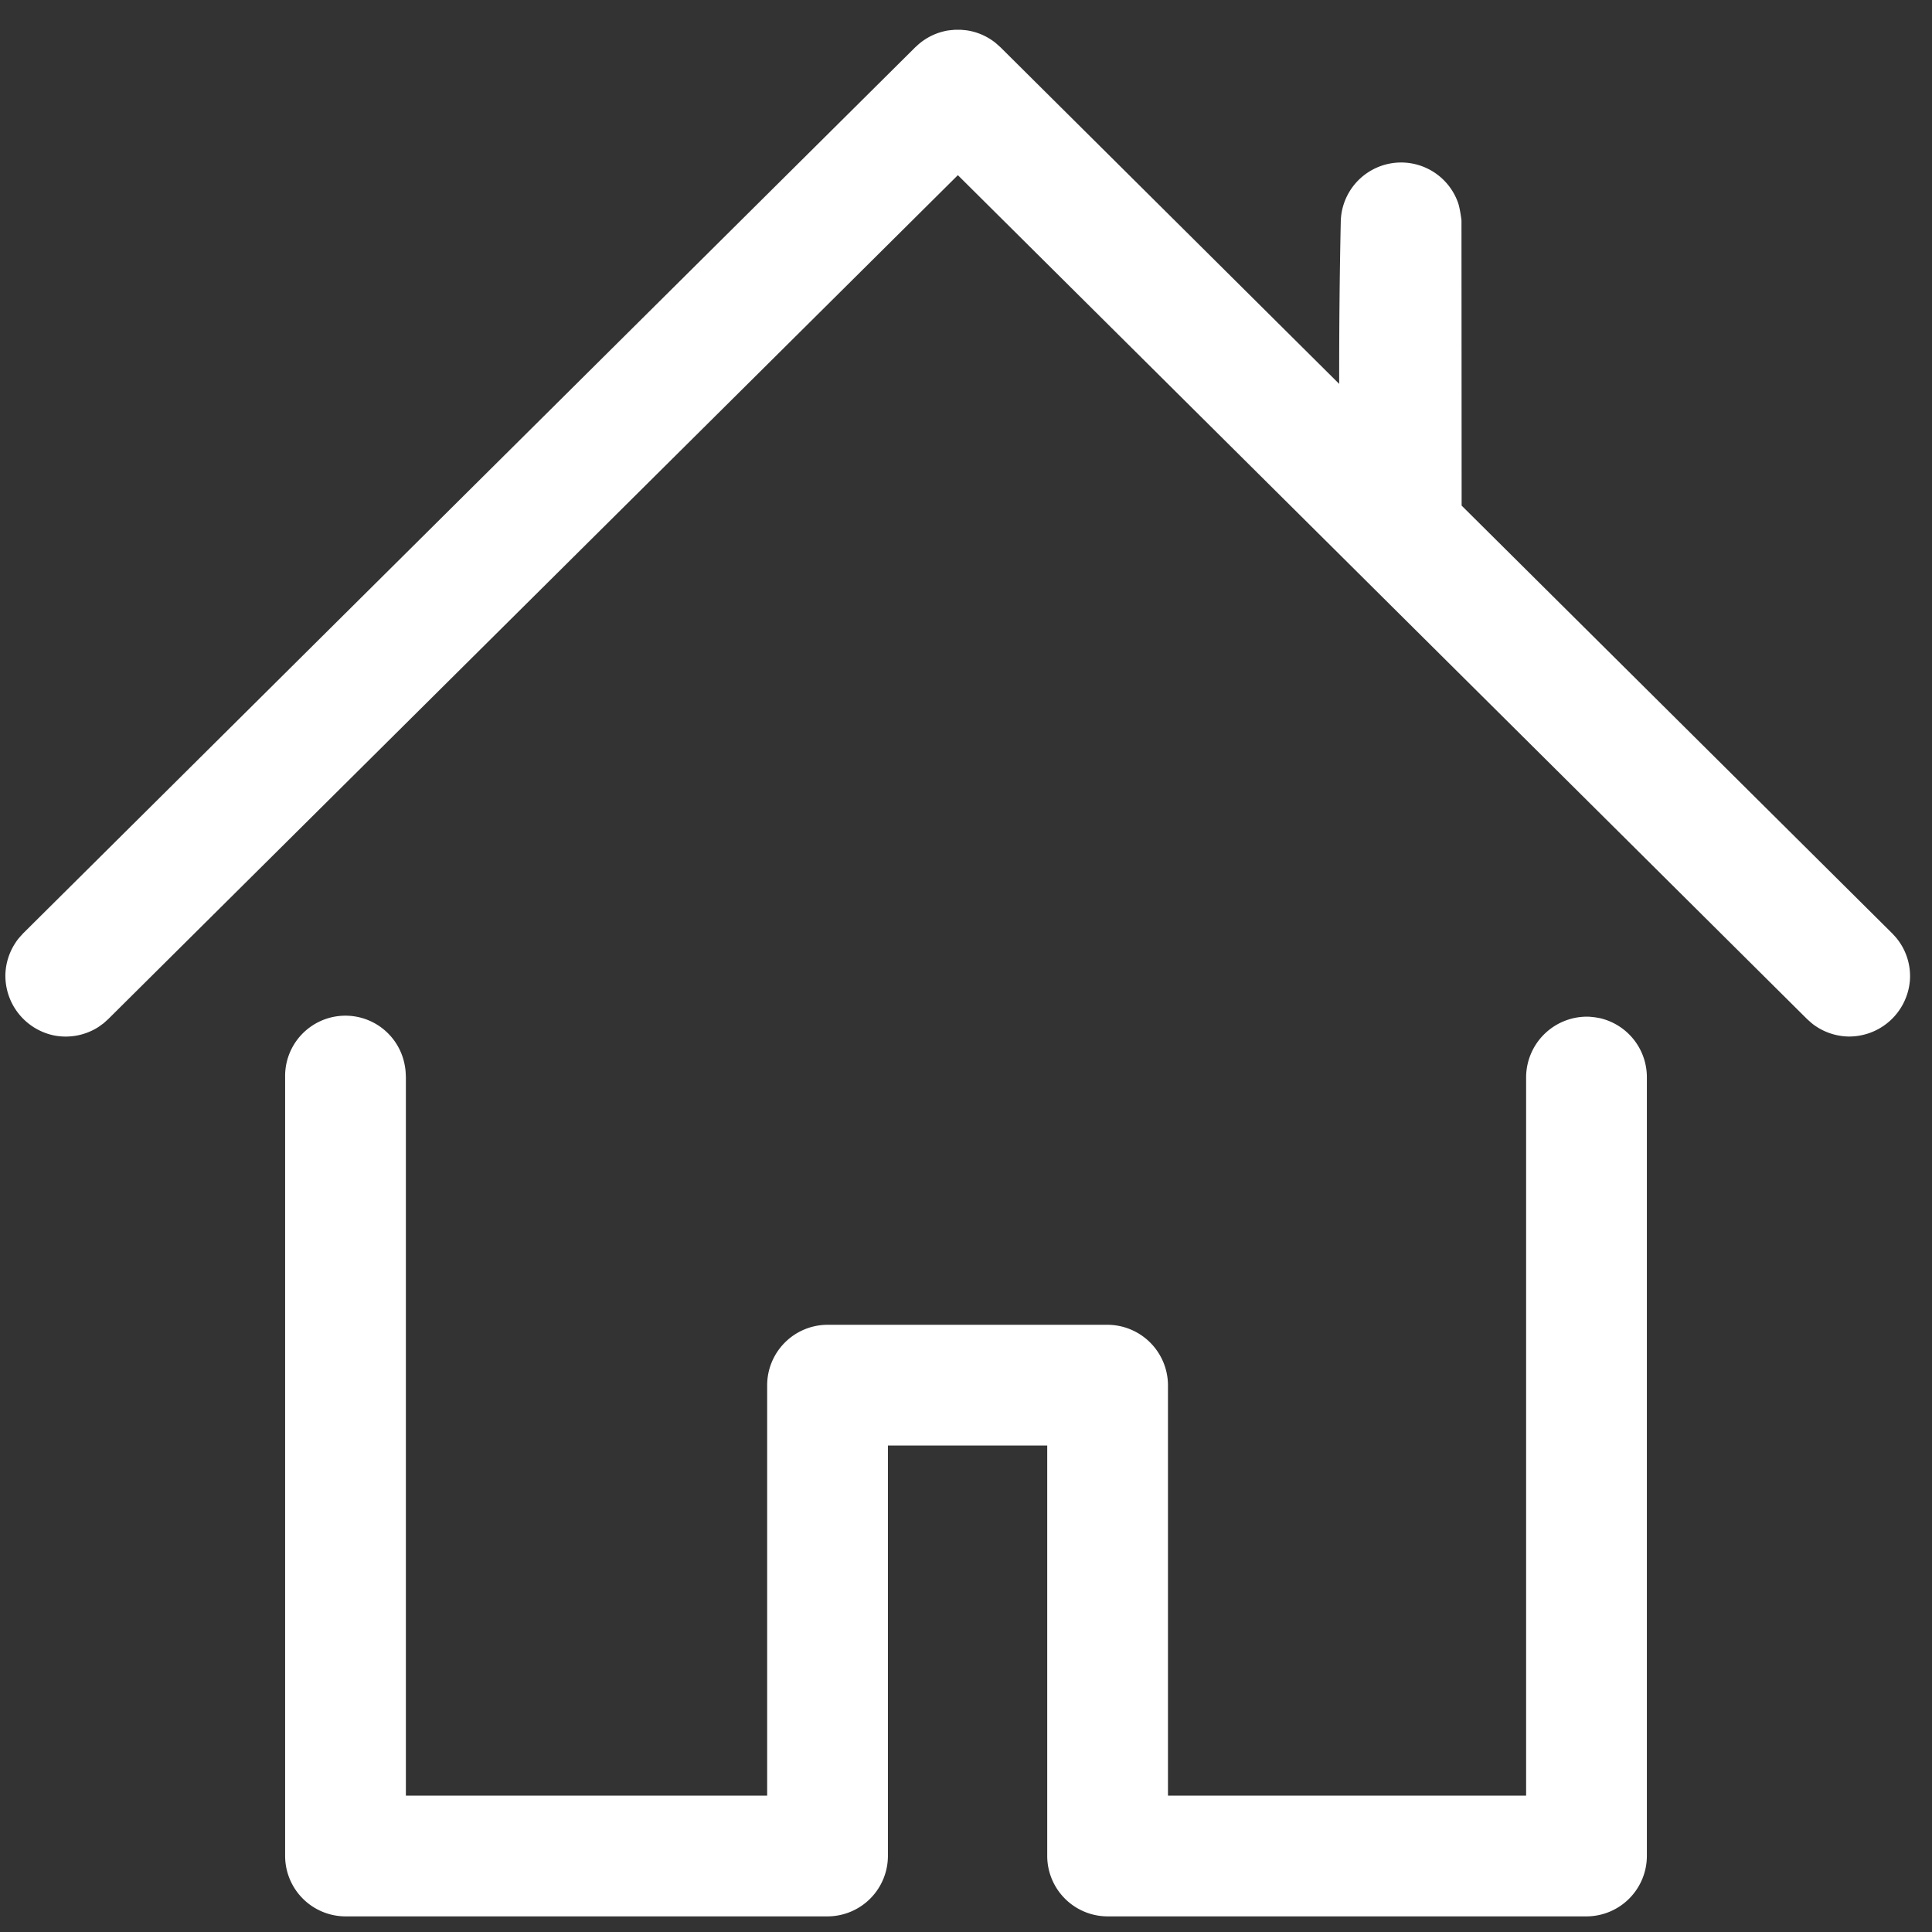 <svg class="svg-icon" style="width: 1em; height: 1em;vertical-align: middle;fill: white;overflow: hidden;" viewBox="0 0 1024 1024" version="1.1" xmlns="http://www.w3.org/2000/svg"><rect x="0" y="0" width="1024" height="1024" fill="#333333" stroke="none"/><path d="M848 539.648a32.128 32.128 0 0 1 24.875 31.189v412.885a32.085 32.085 0 0 1-32 32h-253.824a32.085 32.085 0 0 1-32-32v-217.557H470.613v217.557a32.085 32.085 0 0 1-32 32H183.125a32.085 32.085 0 0 1-32-32v-412.885a31.957 31.957 0 0 1 63.488-5.717c0.427 2.517 0.384 3.157 0.512 5.717v380.885H406.613v-217.557a32.085 32.085 0 0 1 32-32h148.437a32.171 32.171 0 0 1 32 32v217.557h189.824v-380.885a32.256 32.256 0 0 1 33.451-31.957c2.859 0.256 2.859 0.256 5.675 0.768z"  /><path d="M774.699 267.989l228.224 226.731c0.768 0.853 1.579 1.664 2.304 2.56a31.787 31.787 0 0 1 7.04 22.613 32.341 32.341 0 0 1-32.683 29.483 32.171 32.171 0 0 1-16.384-4.949c-2.603-1.664-3.115-2.261-5.419-4.309L507.691 92.843 57.387 540.117l-2.56 2.304c-0.939 0.64-1.835 1.365-2.816 2.005a32.171 32.171 0 0 1-23.296 4.395 32.341 32.341 0 0 1-25.856-32.384 32.171 32.171 0 0 1 5.077-16.341c1.664-2.603 2.304-3.115 4.352-5.419L485.12 25.045c0.853-0.725 1.621-1.536 2.517-2.219a31.701 31.701 0 0 1 11.819-6.016c2.859-0.768 3.627-0.725 6.571-1.024h3.328c1.109 0.128 2.219 0.171 3.328 0.341a31.744 31.744 0 0 1 12.373 4.736c2.475 1.621 2.987 2.219 5.205 4.181l179.541 178.432c-0.043-28.928 0.213-57.856 0.853-86.741a32 32 0 0 1 62.037-9.557c1.152 3.072 1.92 9.557 1.92 9.557l0.085 151.253z"  /></svg>